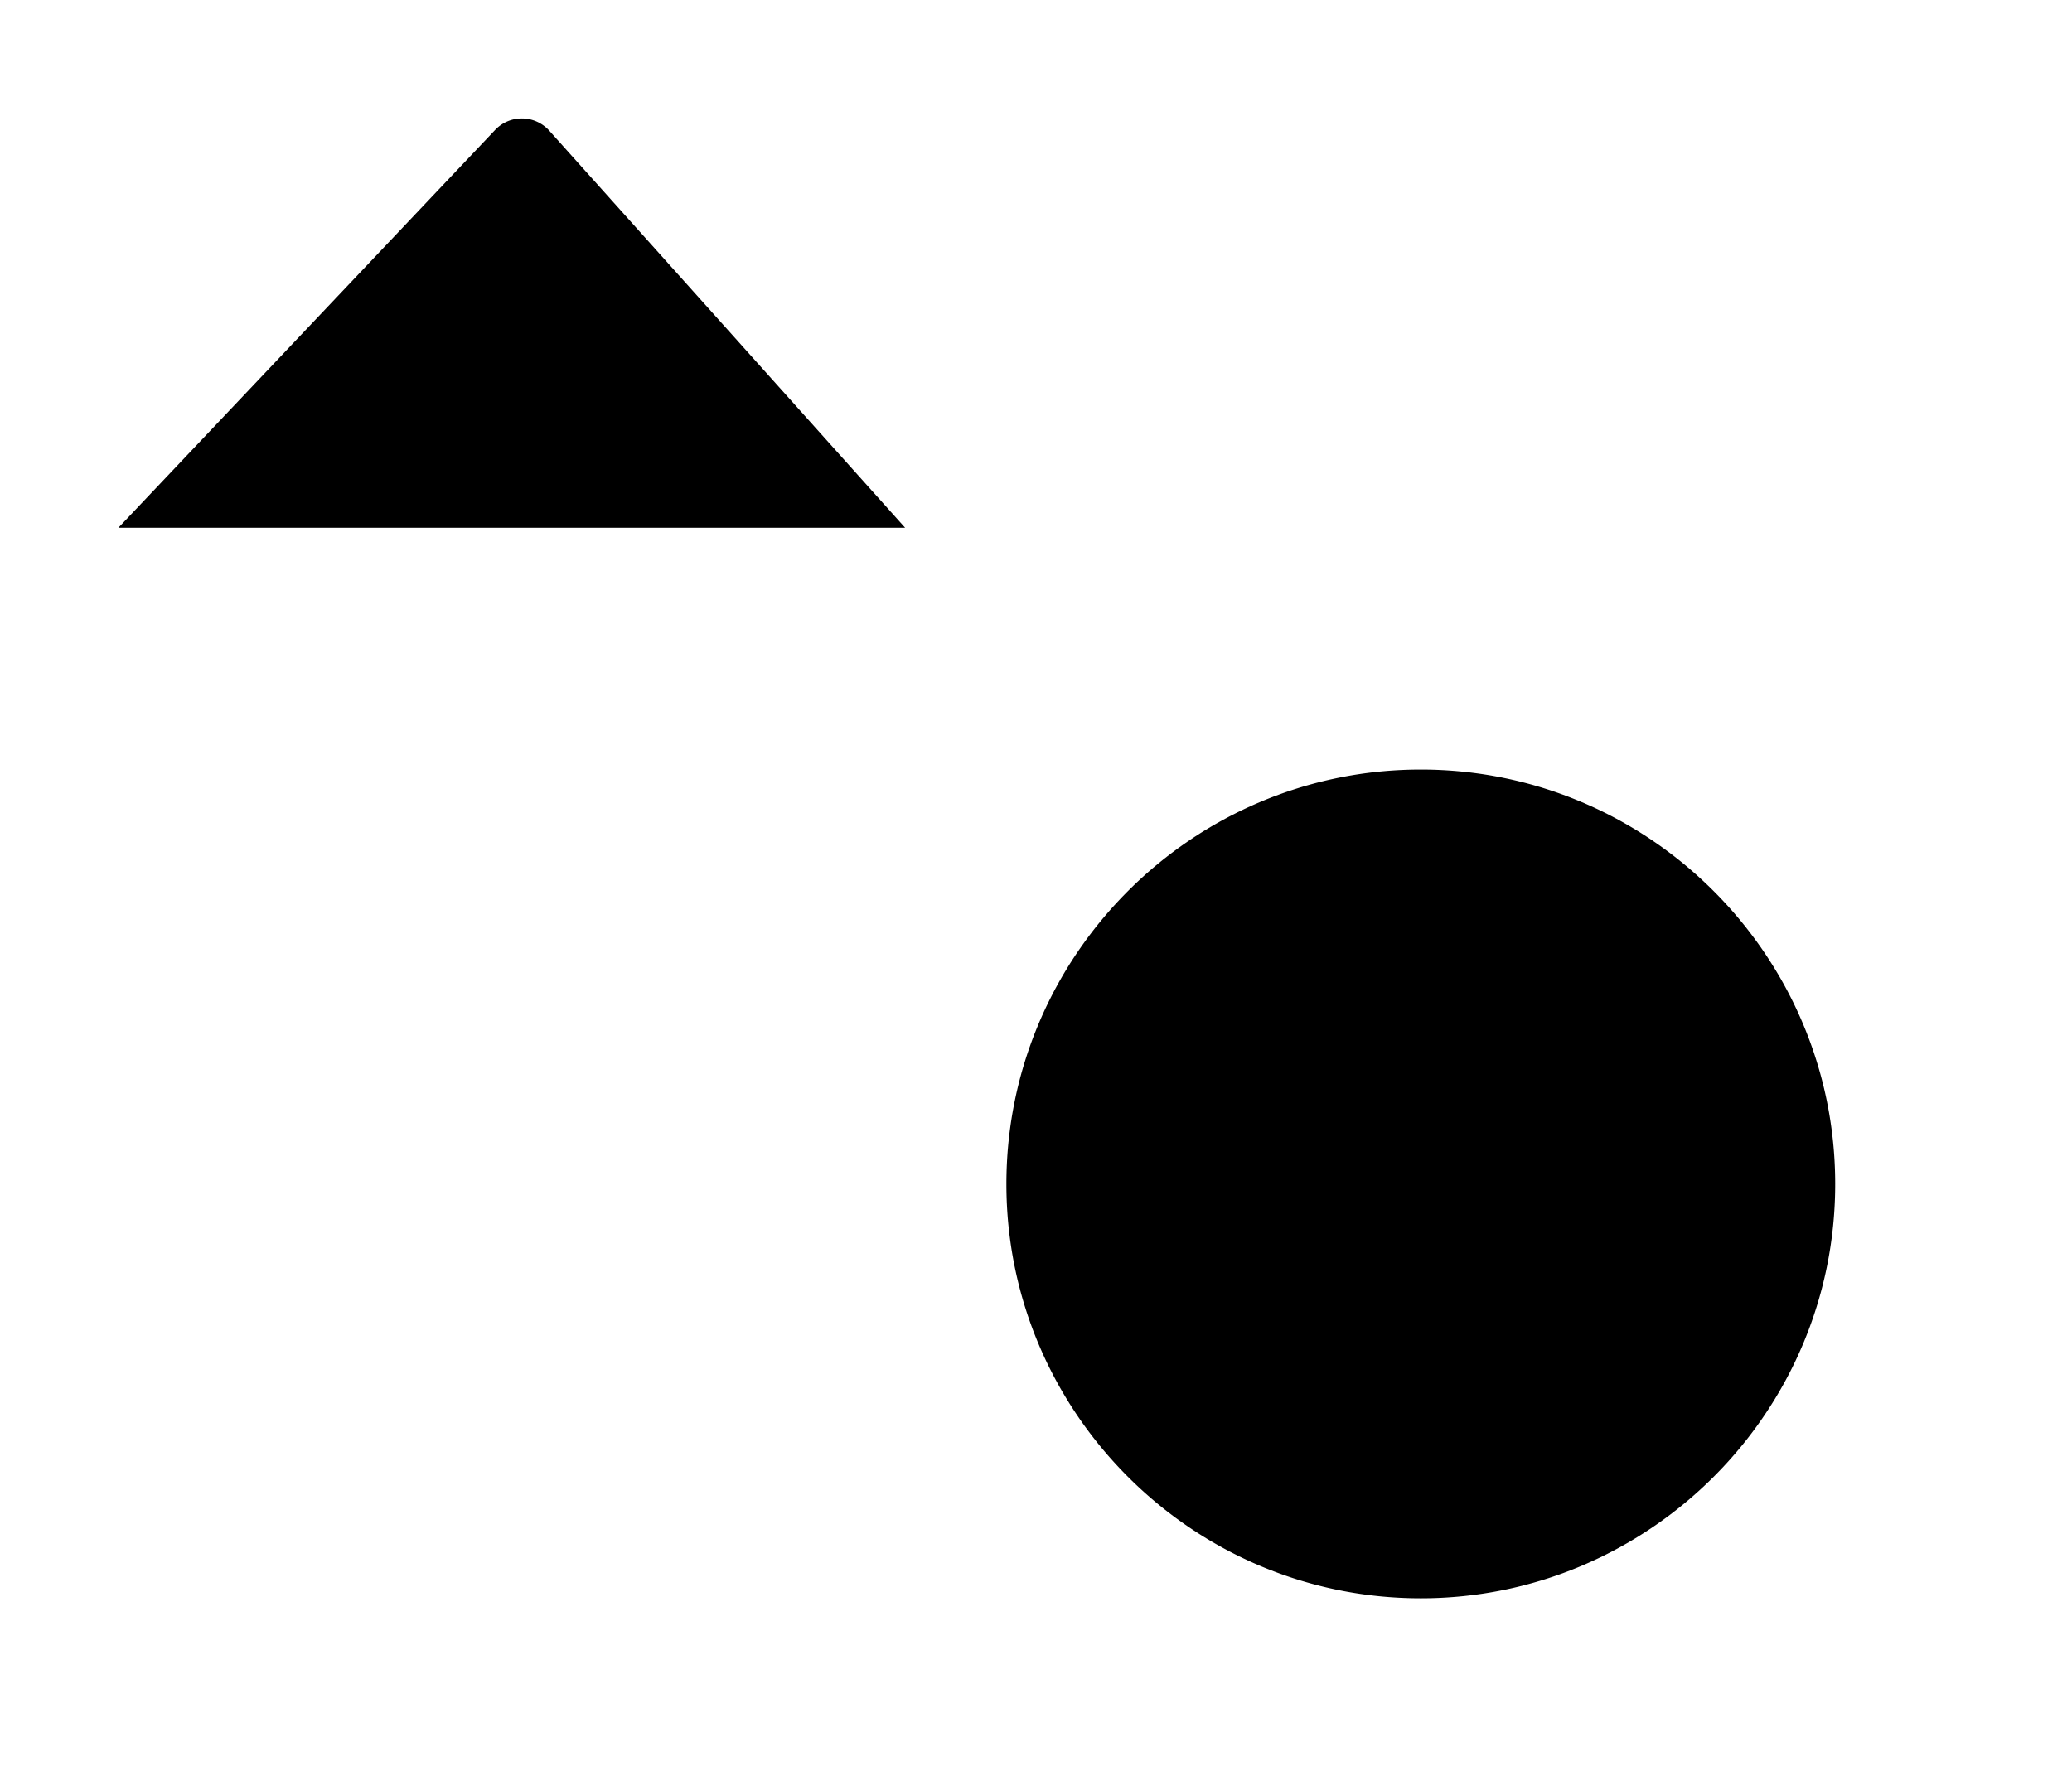 <svg xmlns="http://www.w3.org/2000/svg" width="35" height="30">
  <path d="M24 27c-3.859 0-7-3.141-7-6.998C17 16.141 20.141 13 24 13s7 3.141 7 7.002C31 23.859 27.859 27 24 27zm0-6.732v-4.625m0 4.625h2.799M15.289 8.915l-6.004-6.7a.622.622 0 00-.928-.013L2 8.915M8.866 27V2.131"/>
</svg>
